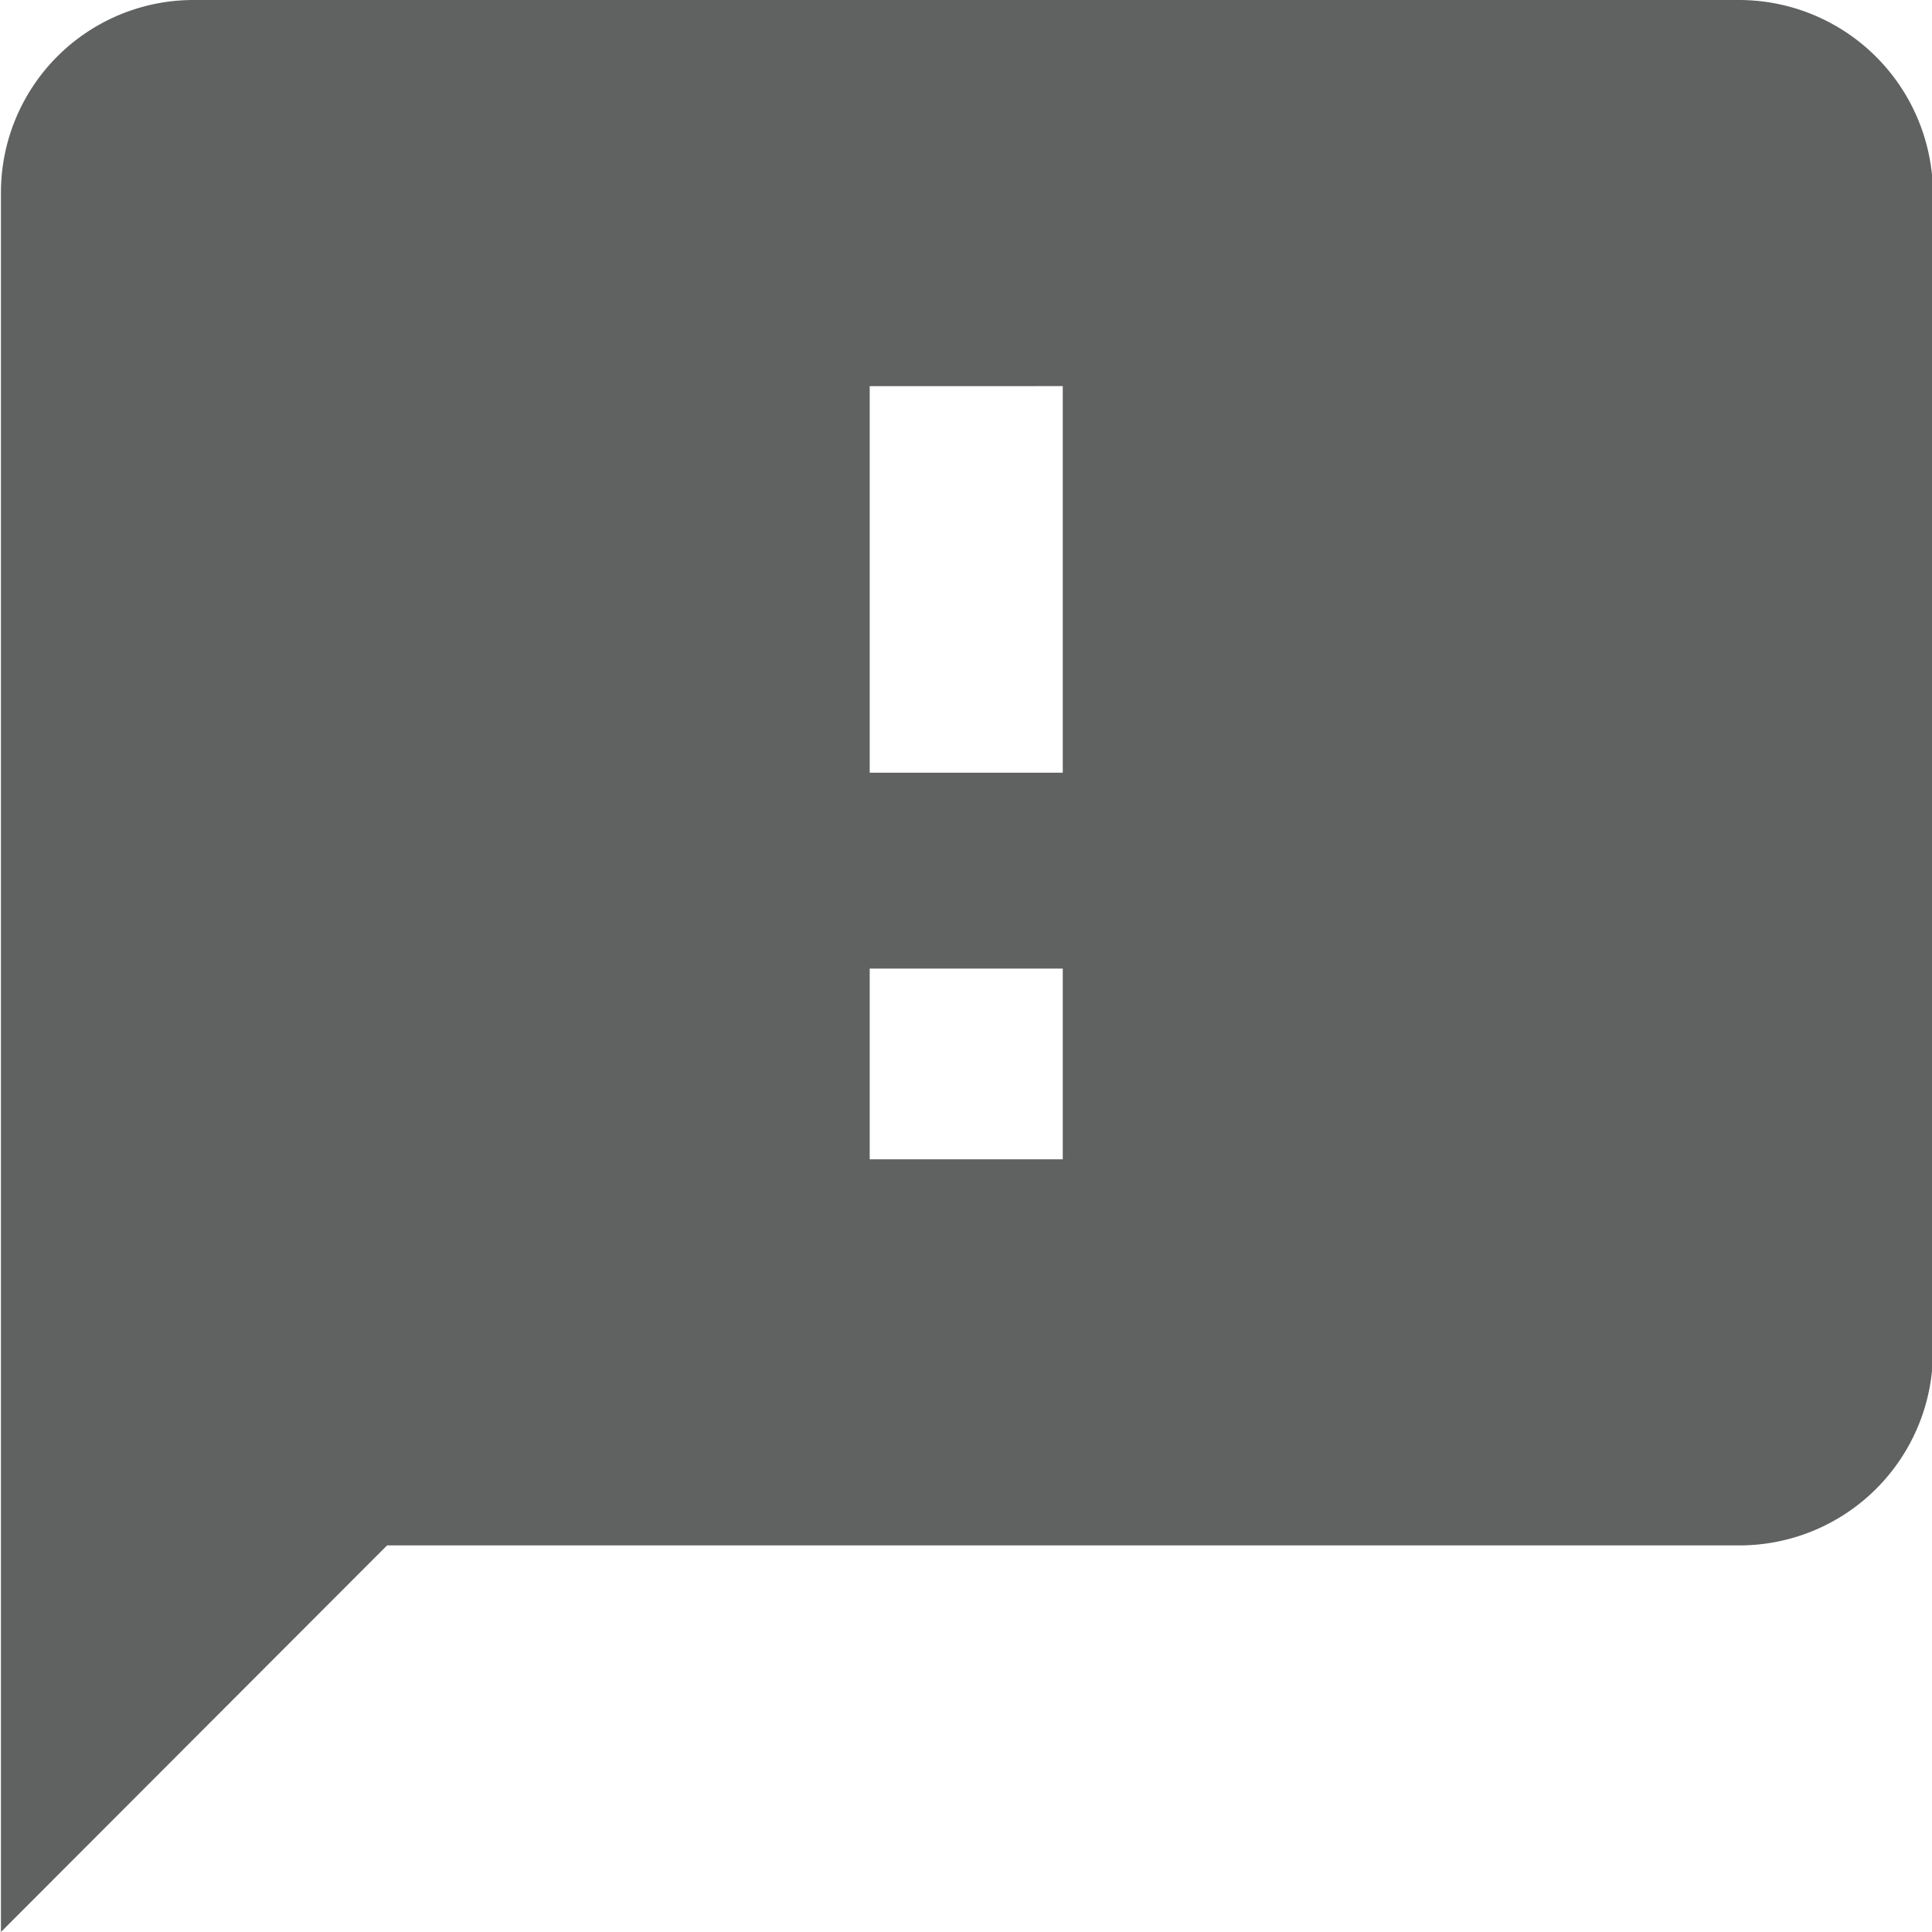 <svg id="Layer_1" data-name="Layer 1" xmlns="http://www.w3.org/2000/svg" viewBox="0 0 41.03 41.03"><defs><style>.cls-1{fill:#606161;}</style></defs><title>icon_notes</title><path id="ic_feedback_24px" data-name="ic feedback 24px" class="cls-1" d="M304.36,400.43H271.53a4.09,4.09,0,0,0-4.08,4.1l0,36.93,8.2-8.21h28.73a4.11,4.11,0,0,0,4.1-4.1V404.53A4.12,4.12,0,0,0,304.36,400.43ZM290,425.05h-4.1V421H290Zm0-8.21h-4.1v-8.21H290Z" transform="translate(-267.43 -400.43)"/></svg>